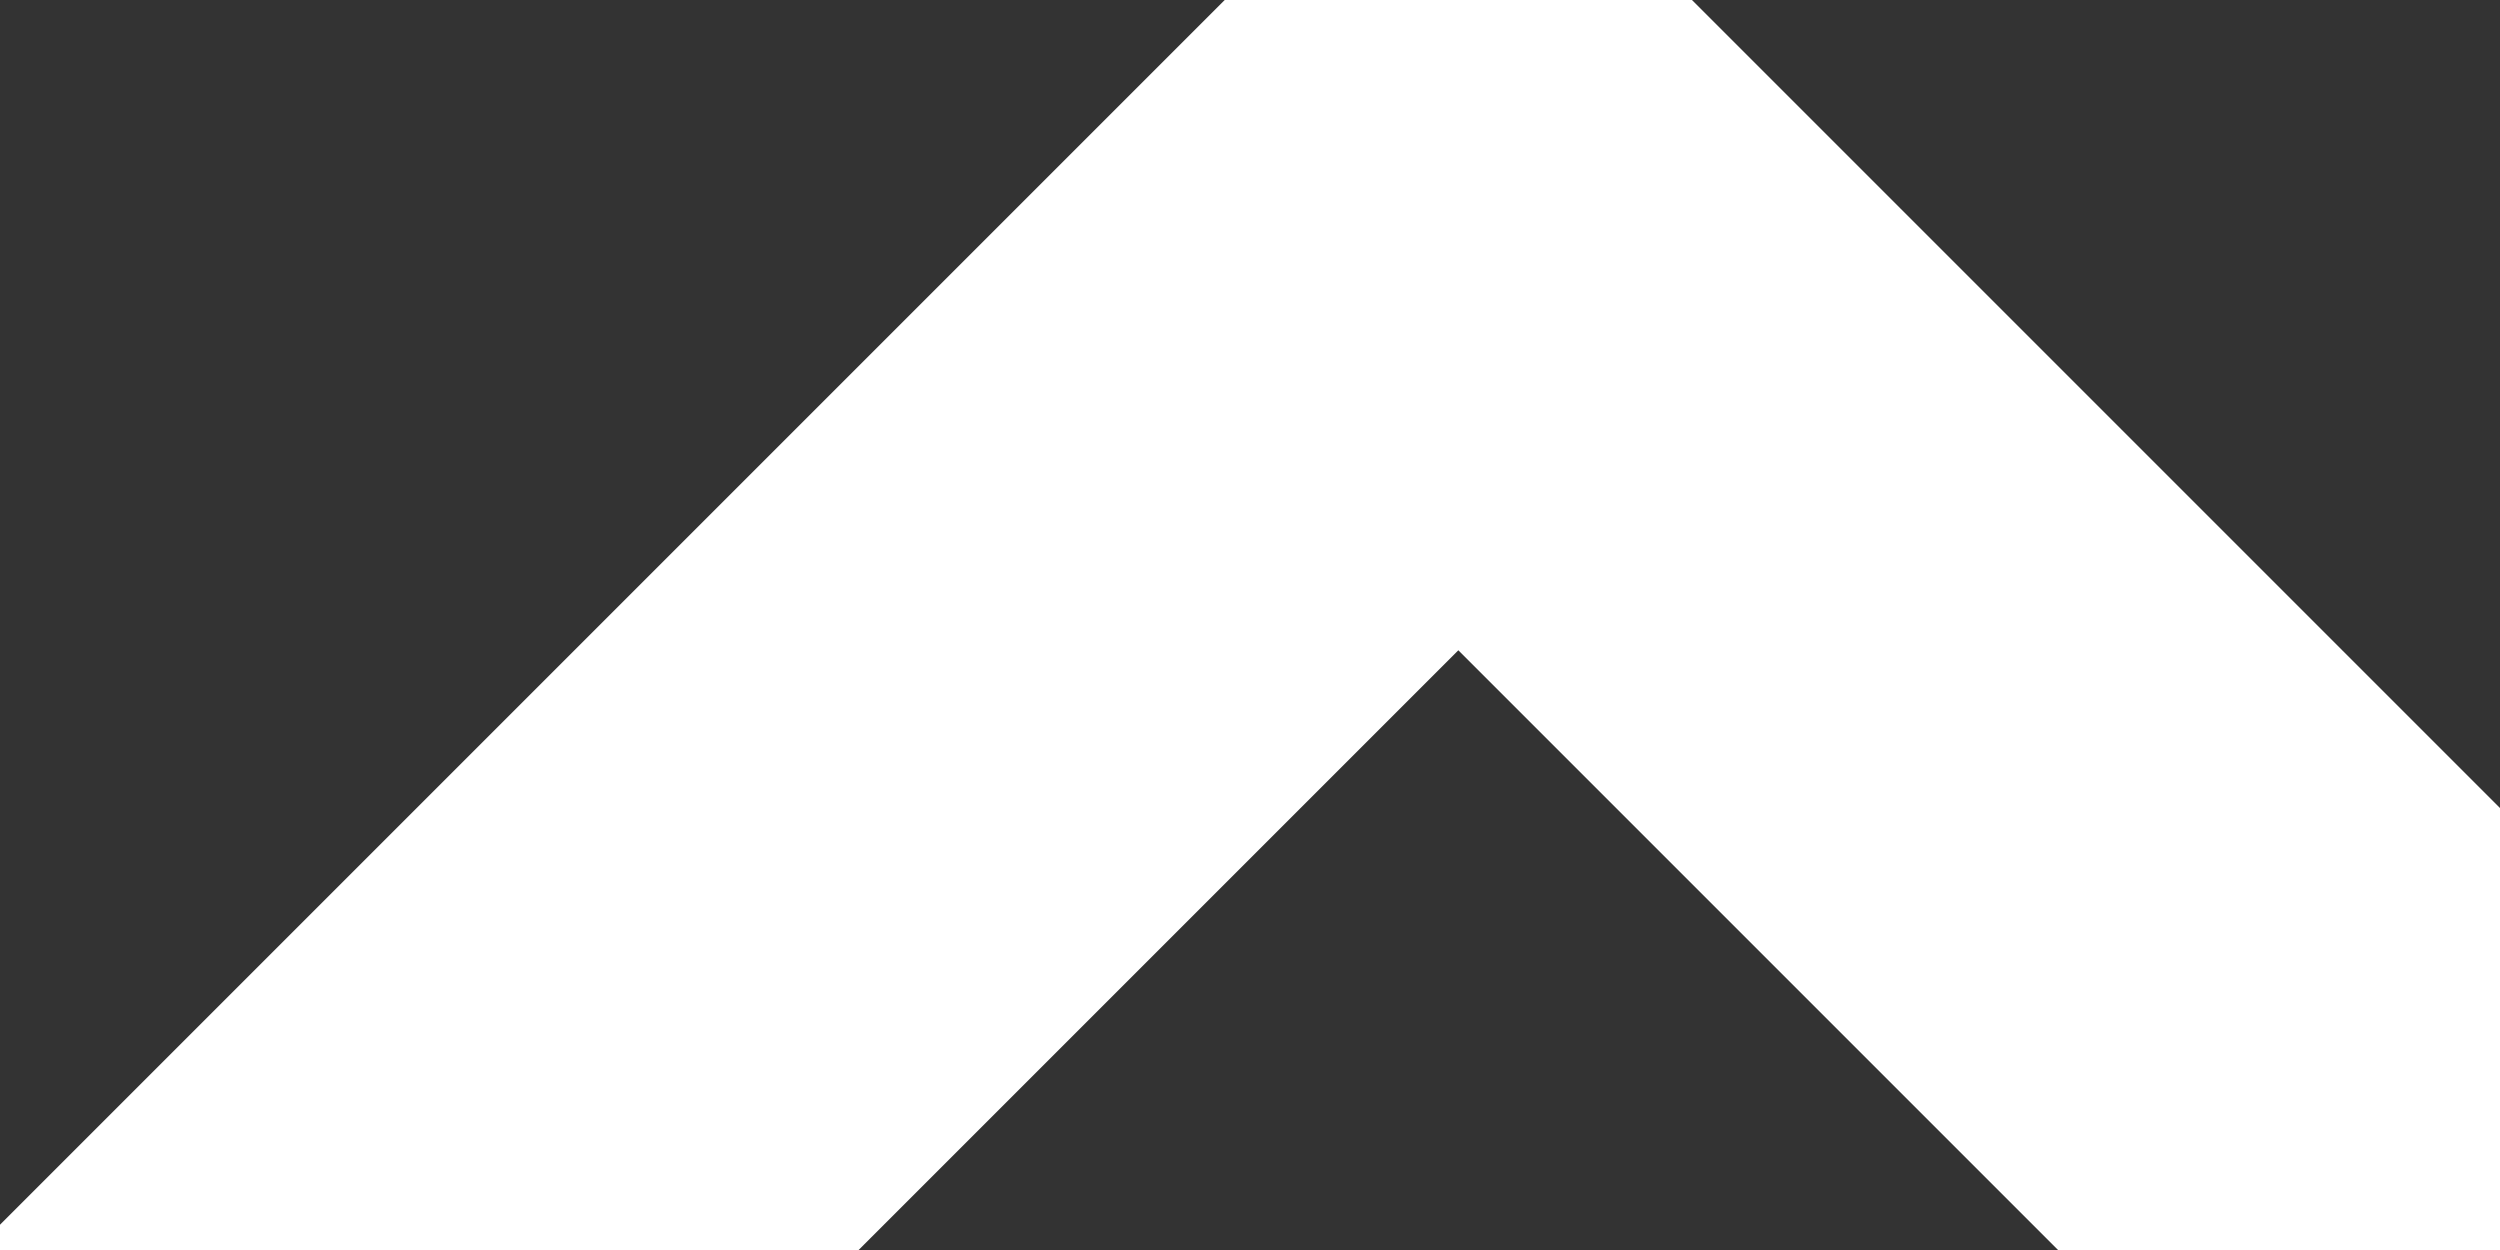 <svg width="100%" height="100%" style="overflow:visible;" preserveAspectRatio="none" viewBox="1 1 12 6" fill="none" xmlns="http://www.w3.org/2000/svg"><rect x="1" y="1" width="12" height="6" fill="#333333" stroke="none"/><path d="M2 8L8 2L14 8" stroke="white" stroke-width="3" stroke-linecap="round" stroke-linejoin="round"/></svg>